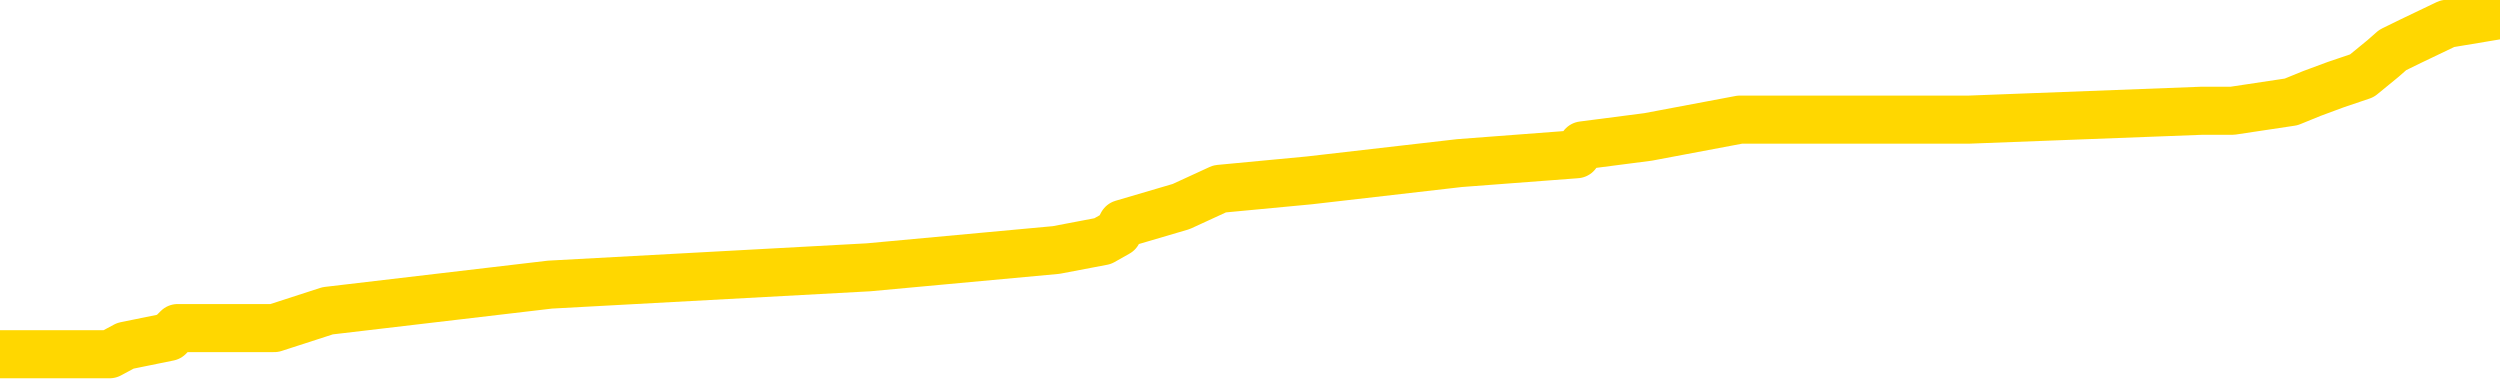 <svg xmlns="http://www.w3.org/2000/svg" version="1.1" viewBox="0 0 6500 1000">
	<path fill="none" stroke="gold" stroke-width="125" stroke-linecap="round" stroke-linejoin="round" d="M0 34963  L-418362 34963 L-418178 34941 L-417687 34895 L-417394 34873 L-417083 34828 L-416848 34805 L-416795 34760 L-416735 34714 L-416582 34692 L-416542 34647 L-416409 34624 L-416117 34601 L-415576 34601 L-414966 34579 L-414918 34579 L-414278 34556 L-414244 34556 L-413719 34556 L-413586 34534 L-413196 34488 L-412868 34443 L-412751 34398 L-412539 34353 L-411823 34353 L-411253 34330 L-411145 34330 L-410971 34307 L-410750 34262 L-410348 34239 L-410322 34194 L-409394 34149 L-409307 34104 L-409225 34059 L-409155 34013 L-408857 33991 L-408705 33945 L-406815 33968 L-406714 33968 L-406452 33968 L-406158 33991 L-406017 33945 L-405768 33945 L-405732 33923 L-405574 33900 L-405111 33855 L-404858 33832 L-404645 33787 L-404394 33764 L-404045 33742 L-403118 33697 L-403024 33651 L-402613 33629 L-401442 33584 L-400253 33561 L-400161 33516 L-400134 33470 L-399868 33425 L-399569 33380 L-399440 33335 L-399402 33289 L-398588 33289 L-398204 33312 L-397143 33335 L-397082 33335 L-396817 33787 L-396346 34217 L-396153 34647 L-395890 35076 L-395553 35054 L-395417 35031 L-394962 35009 L-394219 34986 L-394201 34963 L-394036 34918 L-393968 34918 L-393451 34895 L-392423 34895 L-392227 34873 L-391738 34850 L-391376 34828 L-390967 34828 L-390582 34850 L-388878 34850 L-388780 34850 L-388709 34850 L-388647 34850 L-388463 34828 L-388126 34828 L-387486 34805 L-387409 34782 L-387348 34782 L-387161 34760 L-387081 34760 L-386904 34737 L-386885 34714 L-386655 34714 L-386267 34692 L-385379 34692 L-385339 34669 L-385251 34647 L-385224 34601 L-384216 34579 L-384066 34534 L-384042 34511 L-383909 34488 L-383869 34466 L-382611 34443 L-382553 34443 L-382013 34420 L-381960 34420 L-381914 34420 L-381519 34398 L-381379 34375 L-381179 34353 L-381033 34353 L-380868 34353 L-380591 34375 L-380233 34375 L-379680 34353 L-379035 34330 L-378776 34285 L-378623 34262 L-378222 34239 L-378182 34217 L-378061 34194 L-377999 34217 L-377985 34217 L-377891 34217 L-377598 34194 L-377447 34104 L-377117 34059 L-377039 34013 L-376963 33991 L-376736 33923 L-376670 33878 L-376442 33832 L-376390 33787 L-376225 33764 L-375219 33742 L-375036 33719 L-374485 33697 L-374092 33651 L-373694 33629 L-372844 33584 L-372766 33561 L-372187 33538 L-371746 33538 L-371505 33516 L-371347 33516 L-370947 33470 L-370926 33470 L-370481 33448 L-370076 33425 L-369940 33380 L-369765 33335 L-369628 33289 L-369378 33244 L-368378 33222 L-368296 33199 L-368161 33176 L-368122 33154 L-367232 33131 L-367016 33109 L-366573 33086 L-366456 33063 L-366399 33041 L-365723 33041 L-365622 33018 L-365594 33018 L-364252 32995 L-363846 32973 L-363806 32950 L-362878 32928 L-362780 32905 L-362647 32882 L-362243 32860 L-362217 32837 L-362124 32814 L-361907 32792 L-361496 32747 L-360343 32701 L-360051 32656 L-360022 32611 L-359414 32588 L-359164 32543 L-359144 32520 L-358215 32498 L-358164 32453 L-358041 32430 L-358024 32385 L-357868 32362 L-357693 32317 L-357556 32294 L-357500 32272 L-357392 32249 L-357306 32226 L-357073 32204 L-356998 32181 L-356690 32159 L-356572 32136 L-356402 32113 L-356311 32091 L-356208 32091 L-356185 32068 L-356108 32068 L-356010 32023 L-355643 32000 L-355539 31978 L-355035 31955 L-354583 31932 L-354545 31910 L-354521 31887 L-354480 31864 L-354352 31842 L-354251 31819 L-353809 31797 L-353527 31774 L-352935 31751 L-352804 31729 L-352530 31684 L-352377 31661 L-352224 31638 L-352139 31593 L-352061 31570 L-351875 31548 L-351825 31548 L-351797 31525 L-351717 31503 L-351694 31480 L-351411 31435 L-350807 31389 L-349812 31367 L-349514 31344 L-348780 31322 L-348535 31299 L-348445 31276 L-347868 31254 L-347170 31231 L-346417 31209 L-346099 31186 L-345716 31141 L-345639 31118 L-345005 31095 L-344819 31073 L-344731 31073 L-344602 31073 L-344289 31050 L-344240 31028 L-344098 31005 L-344076 30982 L-343108 30960 L-342563 30937 L-342085 30937 L-342024 30937 L-341700 30937 L-341678 30914 L-341616 30914 L-341406 30892 L-341329 30869 L-341274 30847 L-341252 30824 L-341213 30801 L-341197 30779 L-340440 30756 L-340423 30733 L-339624 30711 L-339471 30688 L-338566 30666 L-338060 30643 L-337831 30598 L-337789 30598 L-337674 30575 L-337498 30553 L-336743 30575 L-336608 30553 L-336444 30530 L-336126 30507 L-335950 30462 L-334928 30417 L-334905 30372 L-334654 30349 L-334440 30304 L-333807 30281 L-333569 30236 L-333536 30191 L-333358 30145 L-333278 30100 L-333188 30078 L-333124 30032 L-332683 29987 L-332660 29964 L-332119 29942 L-331863 29919 L-331368 29897 L-330491 29874 L-330454 29851 L-330402 29829 L-330360 29806 L-330243 29783 L-329967 29761 L-329760 29716 L-329562 29670 L-329539 29625 L-329489 29580 L-329450 29557 L-329372 29535 L-328774 29489 L-328714 29467 L-328611 29444 L-328457 29422 L-327825 29399 L-327144 29376 L-326841 29331 L-326494 29308 L-326297 29286 L-326249 29241 L-325928 29218 L-325301 29195 L-325154 29173 L-325118 29150 L-325060 29128 L-324983 29082 L-324742 29082 L-324654 29060 L-324559 29037 L-324266 29014 L-324131 28992 L-324071 28969 L-324034 28924 L-323762 28924 L-322756 28901 L-322580 28879 L-322530 28879 L-322237 28856 L-322045 28811 L-321712 28788 L-321205 28766 L-320643 28720 L-320628 28675 L-320611 28653 L-320511 28607 L-320396 28562 L-320357 28517 L-320320 28494 L-320254 28494 L-320226 28472 L-320087 28494 L-319794 28494 L-319744 28494 L-319639 28494 L-319374 28472 L-318909 28449 L-318765 28449 L-318710 28404 L-318653 28381 L-318462 28358 L-318097 28336 L-317883 28336 L-317688 28336 L-317630 28336 L-317571 28291 L-317417 28268 L-317148 28245 L-316718 28358 L-316702 28358 L-316625 28336 L-316561 28313 L-316431 28155 L-316408 28132 L-316124 28110 L-316076 28087 L-316022 28064 L-315559 28042 L-315521 28042 L-315480 28019 L-315289 27997 L-314809 27974 L-314322 27951 L-314306 27929 L-314268 27906 L-314011 27883 L-313934 27838 L-313704 27816 L-313688 27770 L-313393 27725 L-312951 27703 L-312504 27680 L-312000 27657 L-311846 27635 L-311559 27612 L-311519 27567 L-311188 27544 L-310966 27522 L-310449 27476 L-310373 27454 L-310125 27408 L-309931 27363 L-309871 27341 L-309095 27318 L-309021 27318 L-308790 27295 L-308773 27295 L-308712 27273 L-308516 27250 L-308052 27250 L-308029 27228 L-307899 27228 L-306598 27228 L-306582 27228 L-306504 27205 L-306411 27205 L-306193 27205 L-306041 27182 L-305863 27205 L-305809 27228 L-305522 27250 L-305482 27250 L-305113 27250 L-304672 27250 L-304489 27250 L-304168 27228 L-303873 27228 L-303427 27182 L-303355 27160 L-302893 27114 L-302455 27092 L-302273 27069 L-300819 27024 L-300687 27001 L-300230 26956 L-300004 26933 L-299618 26888 L-299101 26843 L-298147 26798 L-297353 26752 L-296678 26730 L-296253 26685 L-295942 26662 L-295712 26594 L-295028 26526 L-295015 26458 L-294805 26368 L-294783 26345 L-294609 26300 L-293659 26277 L-293391 26232 L-292576 26210 L-292265 26164 L-292228 26142 L-292170 26097 L-291553 26074 L-290915 26029 L-289289 26006 L-288616 25983 L-287974 25983 L-287896 25983 L-287840 25983 L-287804 25983 L-287776 25961 L-287664 25916 L-287646 25893 L-287623 25870 L-287470 25848 L-287416 25802 L-287338 25780 L-287219 25757 L-287121 25735 L-287004 25712 L-286734 25667 L-286465 25644 L-286447 25599 L-286247 25576 L-286100 25531 L-285874 25508 L-285740 25486 L-285431 25463 L-285371 25441 L-285018 25395 L-284669 25373 L-284568 25350 L-284504 25305 L-284444 25282 L-284060 25237 L-283679 25214 L-283574 25192 L-283314 25169 L-283043 25124 L-282884 25101 L-282851 25079 L-282789 25056 L-282648 25033 L-282464 25011 L-282420 24988 L-282132 24988 L-282115 24966 L-281882 24966 L-281821 24943 L-281783 24943 L-281203 24920 L-281070 24898 L-281046 24807 L-281028 24649 L-281010 24468 L-280994 24287 L-280970 24106 L-280954 23970 L-280933 23812 L-280916 23654 L-280893 23563 L-280876 23473 L-280854 23405 L-280838 23360 L-280789 23292 L-280716 23224 L-280682 23111 L-280658 23020 L-280622 22930 L-280581 22839 L-280544 22794 L-280528 22704 L-280504 22636 L-280467 22591 L-280450 22523 L-280427 22477 L-280409 22432 L-280391 22387 L-280375 22342 L-280345 22274 L-280319 22206 L-280274 22183 L-280258 22138 L-280216 22116 L-280168 22070 L-280097 22025 L-280082 21980 L-280066 21935 L-280003 21912 L-279964 21889 L-279925 21867 L-279759 21844 L-279694 21821 L-279678 21799 L-279634 21754 L-279575 21731 L-279363 21708 L-279329 21686 L-279287 21663 L-279209 21641 L-278671 21618 L-278593 21595 L-278489 21550 L-278400 21527 L-278224 21505 L-277874 21482 L-277718 21460 L-277280 21437 L-277123 21414 L-276993 21392 L-276289 21346 L-276088 21324 L-275128 21279 L-274645 21256 L-274546 21256 L-274454 21233 L-274209 21211 L-274136 21188 L-273693 21143 L-273597 21120 L-273582 21098 L-273566 21075 L-273541 21052 L-273075 21030 L-272858 21007 L-272718 20985 L-272425 20962 L-272336 20939 L-272295 20917 L-272265 20894 L-272092 20871 L-272033 20849 L-271957 20826 L-271877 20804 L-271807 20804 L-271498 20781 L-271413 20758 L-271199 20736 L-271164 20713 L-270480 20691 L-270381 20668 L-270176 20645 L-270130 20623 L-269851 20600 L-269789 20577 L-269772 20532 L-269694 20510 L-269386 20464 L-269362 20442 L-269308 20396 L-269285 20374 L-269163 20351 L-269027 20306 L-268783 20283 L-268657 20283 L-268010 20261 L-267994 20261 L-267970 20261 L-267789 20216 L-267713 20193 L-267621 20170 L-267194 20148 L-266777 20125 L-266384 20080 L-266306 20057 L-266287 20035 L-265924 20012 L-265687 19989 L-265459 19967 L-265146 19944 L-265068 19921 L-264987 19876 L-264809 19831 L-264794 19808 L-264528 19763 L-264448 19741 L-264218 19718 L-263992 19695 L-263676 19695 L-263501 19673 L-263140 19673 L-262748 19650 L-262679 19605 L-262615 19582 L-262475 19537 L-262423 19514 L-262321 19469 L-261820 19446 L-261622 19424 L-261375 19401 L-261190 19379 L-260890 19356 L-260814 19333 L-260648 19288 L-259764 19266 L-259735 19220 L-259612 19175 L-259034 19152 L-258956 19130 L-258242 19130 L-257930 19130 L-257717 19130 L-257700 19130 L-257314 19130 L-256789 19085 L-256343 19062 L-256013 19039 L-255860 19017 L-255534 19017 L-255356 18994 L-255275 18994 L-255068 18949 L-254893 18926 L-253964 18904 L-253075 18881 L-253035 18858 L-252807 18858 L-252428 18836 L-251641 18813 L-251406 18790 L-251331 18768 L-250973 18745 L-250401 18700 L-250134 18677 L-249748 18655 L-249644 18655 L-249474 18655 L-248856 18655 L-248645 18655 L-248337 18655 L-248284 18632 L-248156 18610 L-248103 18587 L-247984 18564 L-247648 18519 L-246688 18496 L-246557 18451 L-246355 18429 L-245724 18406 L-245413 18383 L-244999 18361 L-244971 18338 L-244826 18315 L-244406 18293 L-243073 18293 L-243026 18270 L-242898 18225 L-242881 18202 L-242303 18157 L-242097 18135 L-242068 18112 L-242027 18089 L-241970 18067 L-241932 18044 L-241854 18021 L-241711 17999 L-241256 17976 L-241138 17954 L-240853 17931 L-240480 17908 L-240384 17886 L-240057 17863 L-239703 17840 L-239533 17818 L-239485 17795 L-239376 17773 L-239287 17750 L-239260 17727 L-239183 17682 L-238880 17660 L-238846 17614 L-238774 17592 L-238406 17569 L-238071 17546 L-237990 17546 L-237770 17524 L-237599 17501 L-237571 17479 L-237074 17456 L-236525 17411 L-235644 17388 L-235546 17343 L-235469 17320 L-235194 17298 L-234947 17252 L-234873 17230 L-234812 17185 L-234693 17162 L-234650 17139 L-234540 17117 L-234464 17071 L-233763 17049 L-233517 17026 L-233478 17004 L-233321 16981 L-232722 16981 L-232495 16981 L-232403 16981 L-231928 16981 L-231331 16936 L-230811 16913 L-230790 16890 L-230644 16868 L-230324 16868 L-229783 16868 L-229551 16868 L-229380 16868 L-228894 16845 L-228666 16823 L-228581 16800 L-228235 16777 L-227909 16777 L-227386 16755 L-227059 16732 L-226458 16710 L-226261 16664 L-226209 16642 L-226168 16619 L-225887 16596 L-225202 16551 L-224892 16529 L-224867 16483 L-224676 16461 L-224453 16438 L-224367 16415 L-223704 16370 L-223679 16348 L-223457 16302 L-223128 16280 L-222776 16235 L-222571 16212 L-222338 16167 L-222080 16144 L-221891 16099 L-221844 16076 L-221616 16054 L-221582 16031 L-221425 16008 L-221211 15986 L-221038 15963 L-220947 15940 L-220669 15918 L-220426 15895 L-220110 15873 L-219684 15873 L-219647 15873 L-219163 15873 L-218930 15873 L-218718 15850 L-218492 15827 L-217942 15827 L-217695 15805 L-216861 15805 L-216805 15782 L-216783 15760 L-216625 15737 L-216164 15714 L-216123 15692 L-215783 15646 L-215650 15624 L-215427 15601 L-214855 15579 L-214383 15556 L-214189 15533 L-213996 15511 L-213806 15488 L-213704 15465 L-213336 15443 L-213290 15420 L-213208 15398 L-211915 15375 L-211867 15352 L-211598 15352 L-211453 15352 L-210902 15352 L-210786 15330 L-210704 15307 L-210345 15285 L-210121 15262 L-209840 15239 L-209511 15194 L-209003 15171 L-208890 15149 L-208811 15126 L-208647 15104 L-208353 15104 L-207884 15104 L-207687 15126 L-207637 15126 L-206987 15104 L-206865 15081 L-206411 15081 L-206375 15058 L-205907 15036 L-205796 15013 L-205780 14990 L-205564 14990 L-205383 14968 L-204851 14968 L-203822 14968 L-203622 14945 L-203164 14923 L-202216 14877 L-202117 14855 L-201763 14809 L-201702 14787 L-201688 14764 L-201653 14742 L-201283 14719 L-201163 14696 L-200921 14674 L-200757 14651 L-200570 14629 L-200449 14606 L-199379 14561 L-198521 14538 L-198308 14493 L-198211 14470 L-198037 14425 L-197704 14402 L-197632 14380 L-197574 14357 L-197399 14357 L-197010 14334 L-196775 14312 L-196663 14289 L-196546 14267 L-195566 14244 L-195540 14221 L-194946 14176 L-194913 14176 L-194765 14154 L-194480 14131 L-193568 14131 L-192622 14131 L-192469 14108 L-192367 14108 L-192235 14086 L-192092 14063 L-192066 14040 L-191951 14018 L-191733 13995 L-191052 13973 L-190922 13950 L-190619 13927 L-190379 13882 L-190047 13859 L-189408 13837 L-189065 13792 L-189004 13769 L-188848 13769 L-187926 13769 L-187456 13769 L-187412 13769 L-187400 13746 L-187358 13724 L-187336 13701 L-187309 13679 L-187165 13656 L-186743 13633 L-186408 13633 L-186216 13611 L-185788 13611 L-185600 13588 L-185211 13543 L-184677 13520 L-184304 13498 L-184283 13498 L-184033 13475 L-183914 13452 L-183839 13430 L-183703 13407 L-183663 13384 L-183584 13362 L-183189 13339 L-182693 13317 L-182581 13271 L-182408 13249 L-182100 13226 L-181653 13204 L-181330 13181 L-181187 13136 L-180760 13090 L-180607 13045 L-180552 13000 L-179738 12977 L-179718 12955 L-179346 12932 L-179289 12932 L-178160 12909 L-178092 12909 L-177534 12887 L-177339 12864 L-177203 12842 L-176970 12819 L-176623 12796 L-176588 12751 L-176553 12729 L-176484 12683 L-176136 12661 L-175963 12638 L-175479 12615 L-175462 12593 L-175137 12570 L-174980 12548 L-173839 12502 L-173814 12480 L-173622 12434 L-173429 12412 L-173179 12389 L-173161 12367 L-172141 12344 L-171843 12321 L-171768 12299 L-171632 12254 L-171456 12231 L-170879 12186 L-170664 12163 L-170600 12140 L-170469 12118 L-170432 12073 L-169909 12050 L-169771 20962 L-169757 20962 L-169734 20962 L-169714 20962 L-169487 12027 L-168711 12027 L-168669 12027 L-168301 12027 L-168223 12005 L-168171 11982 L-167498 11959 L-166755 11937 L-166331 11937 L-165883 11914 L-164821 11892 L-164510 11846 L-164100 11846 L-164028 11824 L-163503 11824 L-163409 11824 L-163391 11824 L-162946 11801 L-162761 11756 L-161980 11711 L-161308 11688 L-160896 11620 L-160664 11575 L-160523 11552 L-160442 11507 L-160422 11484 L-160346 11484 L-160217 11462 L-159900 11484 L-159676 11484 L-159351 11462 L-159289 11462 L-158919 11462 L-158886 11462 L-158677 11462 L-158010 11462 L-157932 11462 L-157774 11417 L-157664 11417 L-157337 11394 L-157182 11371 L-156841 11371 L-156784 11326 L-156446 11281 L-156243 11258 L-156190 11213 L-154813 11190 L-154684 11168 L-154250 11145 L-153930 11123 L-153102 11077 L-152979 11055 L-152248 11009 L-152092 10964 L-152051 10942 L-151997 10919 L-151974 10896 L-151860 10874 L-151564 10851 L-151274 10828 L-151220 10806 L-151099 10783 L-151069 10761 L-150969 10738 L-150525 10738 L-150373 10715 L-149538 10715 L-148996 10693 L-148661 10693 L-148646 10670 L-148570 10648 L-148454 10625 L-148259 10602 L-147995 10580 L-147161 10557 L-147064 10534 L-146543 10512 L-146501 10489 L-146402 10467 L-145573 10467 L-145438 10444 L-145100 10444 L-144546 10421 L-144166 10399 L-144003 10376 L-143693 10353 L-142880 10331 L-142574 10308 L-142306 10308 L-141984 10308 L-141663 10331 L-141388 10331 L-140559 10286 L-140464 10263 L-140372 10195 L-140267 10127 L-139880 10059 L-139400 10014 L-139384 9992 L-139265 9969 L-138897 9924 L-138803 9901 L-137969 9856 L-137892 9833 L-137592 9811 L-137502 9788 L-137094 9743 L-136984 9698 L-136285 9675 L-135812 9652 L-135751 9630 L-135533 9584 L-135259 9562 L-135146 9539 L-134119 9517 L-133732 9494 L-133712 9471 L-133379 9449 L-133134 9426 L-132701 9403 L-132591 9381 L-132474 9358 L-132022 9313 L-131431 9290 L-131095 9268 L-129202 9245 L-129088 9200 L-128877 9177 L-127558 9155 L-127452 4065 L-127386 -955 L-127350 -5592 L-127288 -5592 L-126788 -548 L-126113 4427 L-126091 9019 L-125821 8974 L-124853 8974 L-124163 8951 L-124001 8928 L-123461 8906 L-123371 8883 L-122352 8861 L-121404 8815 L-121038 8838 L-120935 8861 L-120347 8861 L-120288 8861 L-120187 8838 L-119747 8793 L-119640 8770 L-119198 8748 L-118198 8680 L-117942 8612 L-117839 8544 L-117709 8499 L-117342 8453 L-116761 8408 L-116730 8386 L-116415 8363 L-114432 8340 L-114316 8318 L-114248 8318 L-113890 8295 L-112271 8273 L-112093 8273 L-111949 8273 L-111127 8295 L-111074 8318 L-111019 8318 L-110585 8318 L-109605 8340 L-109531 8340 L-108446 8318 L-108233 8318 L-107517 8273 L-107129 8250 L-106910 8205 L-106590 8159 L-106097 8114 L-105969 8092 L-105740 8046 L-105508 8001 L-105449 7978 L-105159 7956 L-104887 7911 L-103857 7888 L-102192 7865 L-101773 7843 L-101636 7820 L-101479 7820 L-101174 7798 L-100946 7752 L-100788 7730 L-100628 7684 L-100459 7639 L-100412 7617 L-100358 7594 L-100337 7594 L-99951 7571 L-99701 7571 L-99430 7571 L-99270 7571 L-99180 7571 L-97521 7571 L-97356 7594 L-96976 7571 L-96516 7571 L-95906 7526 L-94813 7503 L-94382 7481 L-94351 7458 L-94288 7436 L-94271 7413 L-92567 7390 L-92525 7368 L-92059 7345 L-91872 7323 L-91840 7277 L-91245 7255 L-91195 7232 L-90872 7209 L-90821 7187 L-90611 7164 L-90593 7142 L-90327 7096 L-90274 7074 L-89805 7051 L-89295 7006 L-89216 7006 L-88922 6983 L-88905 6961 L-88867 6938 L-88796 6915 L-88638 6893 L-87692 6893 L-87636 6893 L-87115 6893 L-86923 6870 L-86822 6870 L-86596 6847 L-86086 6847 L-85698 7458 L-85628 7458 L-85280 7436 L-84923 7413 L-83794 6757 L-83743 6712 L-83517 6689 L-83483 6667 L-83358 6621 L-83259 6621 L-82994 6621 L-82254 6644 L-81676 6644 L-81382 6644 L-80676 6644 L-80497 6621 L-80474 6621 L-79838 6599 L-79527 6576 L-79131 6576 L-79101 6553 L-79080 6531 L-78926 6508 L-78241 6508 L-78225 6508 L-77885 6508 L-77612 6486 L-77575 6463 L-77519 6418 L-77497 6395 L-77425 6372 L-77093 6350 L-76987 6327 L-76958 6282 L-76760 6259 L-76607 6237 L-75739 6214 L-75177 6169 L-75161 6169 L-75059 6146 L-74957 6169 L-74811 6169 L-74732 6169 L-74695 6146 L-74639 6124 L-74566 6101 L-74421 6078 L-73939 6078 L-73535 6056 L-72668 6078 L-72648 6078 L-72391 6078 L-72314 6078 L-72285 6056 L-72274 6011 L-72257 5988 L-71964 5965 L-71925 5943 L-71853 5920 L-71779 5897 L-71574 5875 L-71414 5807 L-71113 5739 L-71036 5649 L-71018 5581 L-70802 5536 L-70571 5536 L-70461 5558 L-70091 5581 L-69933 5581 L-69701 5581 L-69533 5581 L-69388 5558 L-69256 5536 L-67980 5490 L-67577 5445 L-67516 5422 L-67399 5377 L-66974 5355 L-66959 5309 L-66897 5287 L-66623 5242 L-66511 5219 L-66229 5174 L-65951 5151 L-65526 5106 L-65504 5083 L-65426 5061 L-65300 5038 L-64714 5015 L-64322 4993 L-63987 4970 L-63398 4947 L-63295 4947 L-63125 4925 L-62989 4925 L-62161 4902 L-60976 4880 L-60940 4857 L-60884 4857 L-60664 4834 L-60459 4834 L-60304 4834 L-60047 4812 L-59971 4789 L-59428 4767 L-59392 4744 L-59143 4721 L-58755 4699 L-57930 4676 L-57571 4653 L-57261 4653 L-57003 4631 L-56779 4608 L-56373 4586 L-56257 4563 L-56073 4540 L-56020 4540 L-55832 4518 L-55661 4495 L-55632 4472 L-55352 4450 L-55041 4427 L-54903 4405 L-54593 4382 L-54400 4382 L-54384 4359 L-53665 4359 L-53531 4314 L-53234 4292 L-53143 4269 L-52542 4269 L-52504 4246 L-52426 4224 L-51805 4201 L-51654 4156 L-51613 4133 L-51303 4111 L-51111 4088 L-50918 4043 L-50862 3997 L-50553 3975 L-50501 3952 L-50447 3975 L-50421 3975 L-50296 3975 L-49485 3952 L-49409 3930 L-48868 3907 L-48600 3884 L-47940 3862 L-47033 3839 L-46791 3817 L-46259 3794 L-46042 3771 L-44934 3794 L-44884 3794 L-44108 3794 L-43561 3771 L-43450 3749 L-43297 3703 L-43241 3681 L-43076 3658 L-42699 3636 L-42251 3613 L-42197 3590 L-42042 3568 L-41362 3545 L-41142 3522 L-40624 3500 L-39775 3455 L-39759 3432 L-37968 3409 L-37414 3387 L-37297 3364 L-36291 3342 L-36254 3319 L-36022 3319 L-35929 3319 L-35889 3319 L-35557 3296 L-35205 3274 L-34940 3228 L-34653 3206 L-34343 3161 L-34088 3115 L-33995 3093 L-33505 3070 L-33297 3047 L-32732 3025 L-32617 3047 L-32266 3025 L-32215 3025 L-32175 3025 L-31571 2980 L-30837 2934 L-30256 2889 L-30021 2844 L-29480 2776 L-29328 2731 L-28826 2708 L-28617 2663 L-28594 2663 L-28535 2640 L-27572 2640 L-27394 2618 L-26953 2595 L-26928 2550 L-26773 2527 L-26692 2527 L-26541 2550 L-25894 2550 L-25845 2527 L-24725 2505 L-23741 2482 L-23679 2459 L-22958 2437 L-22094 2414 L-21715 2391 L-21496 2391 L-20736 2369 L-20684 2346 L-20375 2301 L-19524 2301 L-19331 2278 L-19154 2256 L-18930 2256 L-18803 2233 L-18611 2233 L-18378 2211 L-18209 2233 L-17922 2211 L-17643 2211 L-17560 2188 L-17389 2165 L-17373 2120 L-17219 2097 L-17180 2075 L-16404 2052 L-16328 2052 L-16095 2007 L-15669 1984 L-15323 1962 L-14740 1939 L-14471 1939 L-14212 1939 L-14083 1894 L-14067 1871 L-13953 1849 L-13929 1826 L-13695 1803 L-13659 1781 L-12343 1781 L-12287 1758 L-11608 1713 L-11036 1713 L-10910 1713 L-10757 1713 L-10680 1713 L-10368 1668 L-10095 1645 L-10006 1600 L-9904 1600 L-8976 1577 L-8900 1577 L-8536 1577 L-8512 1555 L-8475 1532 L-7700 1487 L-7608 1464 L-7468 1441 L-7066 1419 L-6804 1419 L-6561 1441 L-6347 1419 L-6266 1419 L-6190 1419 L-6113 1419 L-5927 1441 L-5860 1441 L-5610 1441 L-5555 1419 L-5418 1396 L-5338 1351 L-5225 1328 L-5002 1306 L-4837 1283 L-4796 1261 L-4627 1238 L-4256 1215 L-4241 1193 L-4125 1170 L-3404 1147 L-3368 1125 L-3235 1125 L-2888 1102 L-2476 1102 L-2440 1102 L-2362 1080 L-2323 1057 L-1959 1034 L-1755 1012 L-1740 989 L-1394 966 L-1046 966 L-720 966 L-618 944 L-465 944 L-271 921 L-39 921 L52 921 L208 921 L285 921 L326 899 L439 876 L462 853 L713 853 L852 808 L1430 740 L2258 695 L2746 650 L2867 627 L2906 605 L2918 582 L3071 537 L3171 491 L3404 469 L3795 424 L4099 401 L4115 378 L4285 356 L4524 311 L5120 311 L5724 288 L5764 288 L5804 288 L5957 265 L6011 243 L6073 220 L6141 197 L6196 152 L6221 130 L6268 107 L6362 62 L6500 39" />
</svg>
